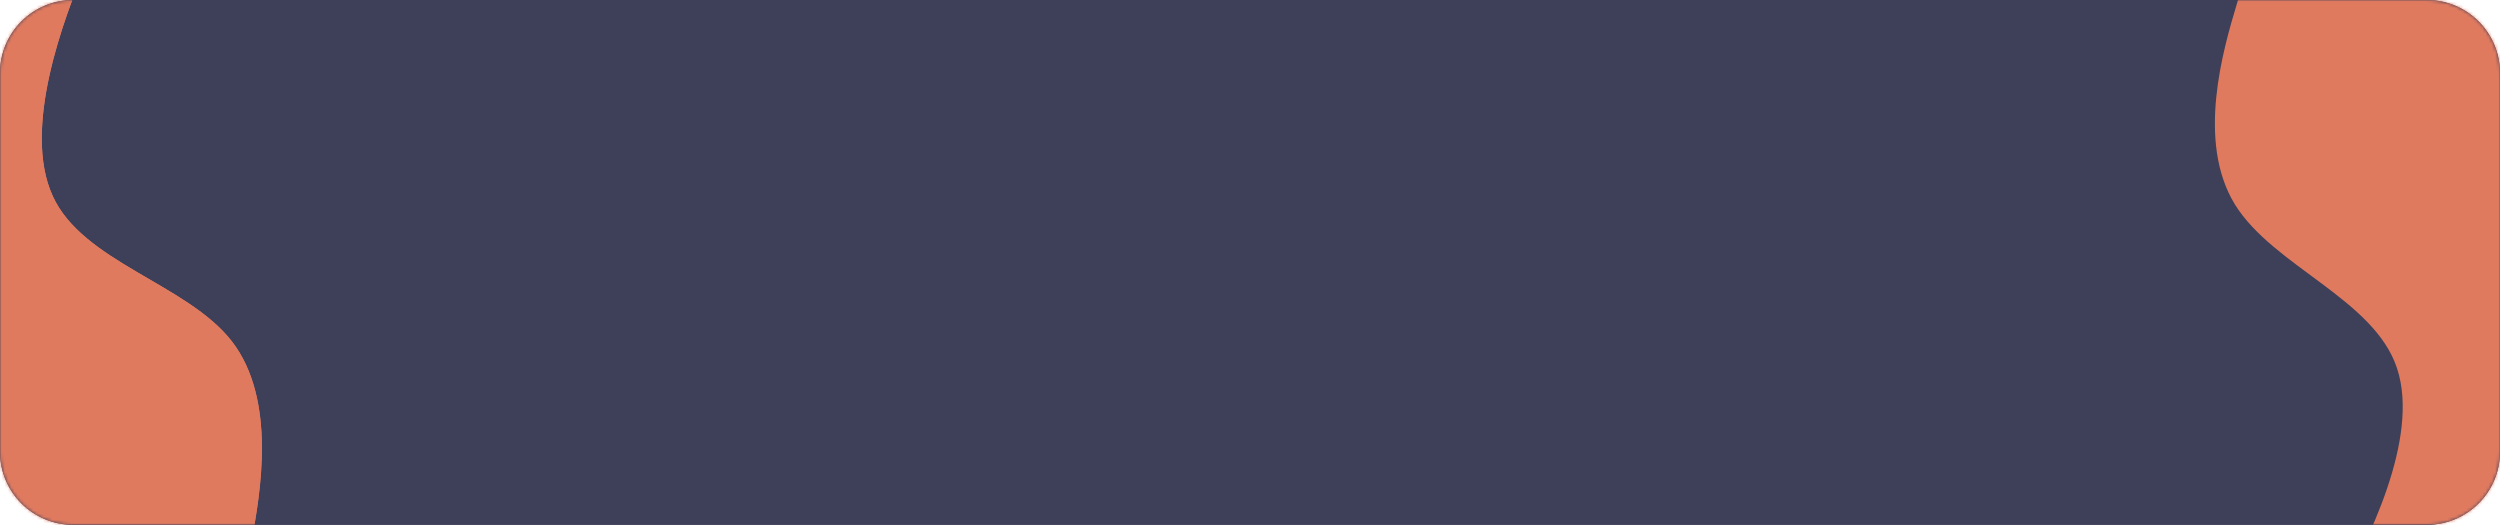 <svg width="786" height="165" viewBox="0 0 786 165" fill="none" xmlns="http://www.w3.org/2000/svg">
<path d="M0 23C0 10.297 10.297 0 23 0H763C775.703 0 786 10.297 786 23V142C786 154.703 775.703 165 763 165H23C10.297 165 0 154.703 0 142V23Z" fill="#3E4059"/>
<path d="M0 23C0 10.297 10.297 0 23 0H763C775.703 0 786 10.297 786 23V142C786 154.703 775.703 165 763 165H23C10.297 165 0 154.703 0 142V23Z" fill="#3E4059"/>
<mask id="mask0_803_17897" style="mask-type:alpha" maskUnits="userSpaceOnUse" x="0" y="0" width="786" height="165">
<path d="M0 23C0 10.297 10.297 0 23 0H763C775.703 0 786 10.297 786 23V142C786 154.703 775.703 165 763 165H23C10.297 165 0 154.703 0 142V23Z" fill="#3E4059"/>
</mask>
<g mask="url(#mask0_803_17897)">
<path fill-rule="evenodd" clip-rule="evenodd" d="M33.77 -29L27.346 -11.605C19.954 5.94 6.914 40.411 16.555 61.579C26.004 82.428 58.717 89.186 72.818 107.217C87.113 125.566 81.827 155.34 79.088 170.067L76.542 185.114L25.361 216.115L19.377 206.235C13.586 196.675 1.811 177.235 -10.157 157.476C-21.932 138.036 -33.707 118.596 -45.482 99.156C-57.45 79.397 -69.225 59.957 -75.016 50.397L-81 40.517L33.77 -29Z" fill="#E07A5F"/>
<path fill-rule="evenodd" clip-rule="evenodd" d="M33.77 -29L27.346 -11.605C19.954 5.94 6.914 40.411 16.555 61.579C26.004 82.428 58.717 89.186 72.818 107.217C87.113 125.566 81.827 155.34 79.088 170.067L76.542 185.114L25.361 216.115L19.377 206.235C13.586 196.675 1.811 177.235 -10.157 157.476C-21.932 138.036 -33.707 118.596 -45.482 99.156C-57.45 79.397 -69.225 59.957 -75.016 50.397L-81 40.517L33.77 -29Z" fill="#E07A5F"/>
<path fill-rule="evenodd" clip-rule="evenodd" d="M726.65 203.968L734.931 187.376C744.191 170.741 760.91 137.896 753.633 115.804C746.512 94.049 714.731 83.767 702.679 64.307C690.469 44.508 698.968 15.488 703.295 1.147L707.466 -13.532L761.721 -38.771L766.593 -28.298C771.307 -18.163 780.894 2.444 790.637 23.389C800.223 43.997 809.81 64.604 819.396 85.212C829.14 106.157 838.726 126.764 843.44 136.899L848.312 147.372L726.65 203.968Z" fill="#E07A5F"/>
</g>
</svg>
